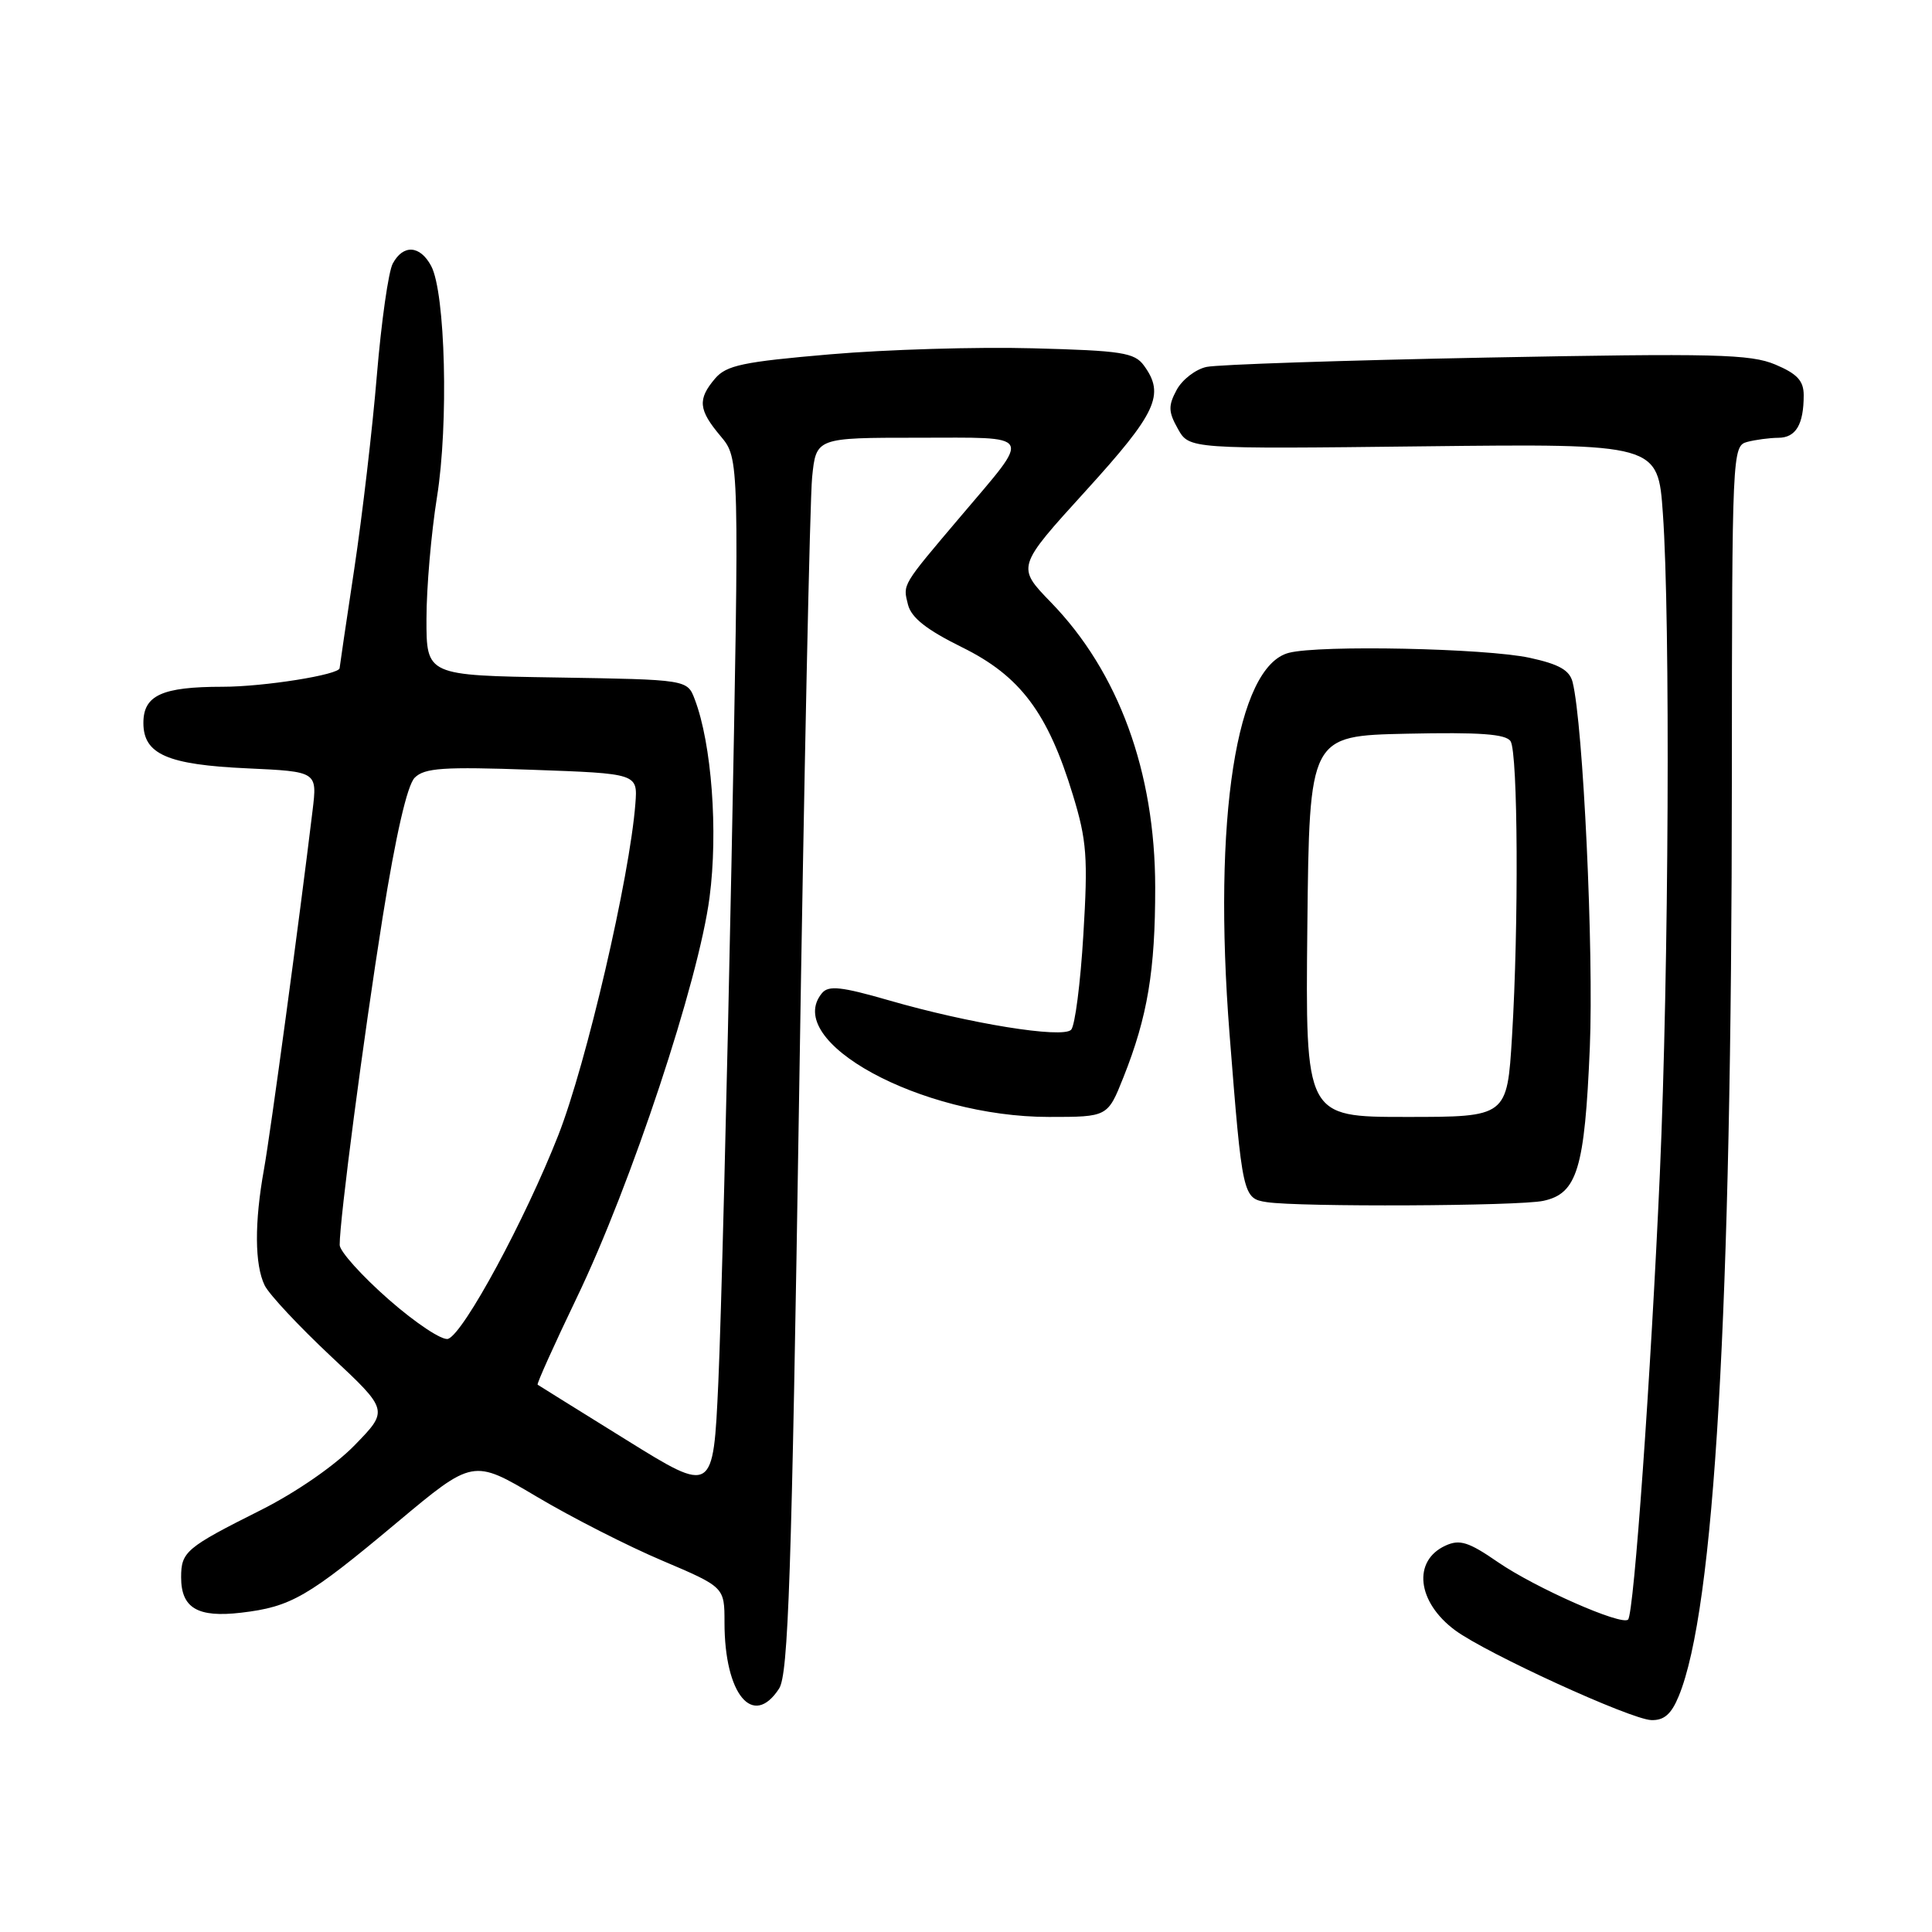 <?xml version="1.0" encoding="UTF-8" standalone="no"?>
<!DOCTYPE svg PUBLIC "-//W3C//DTD SVG 1.1//EN" "http://www.w3.org/Graphics/SVG/1.1/DTD/svg11.dtd" >
<svg xmlns="http://www.w3.org/2000/svg" xmlns:xlink="http://www.w3.org/1999/xlink" version="1.1" viewBox="0 0 256 256">
 <g >
 <path fill="currentColor"
d=" M 222.44 224.75 C 227.18 213.27 229.46 173.95 229.48 103.30 C 229.50 59.96 229.54 59.09 231.50 58.56 C 232.60 58.27 234.46 58.02 235.64 58.01 C 237.96 58.00 239.00 56.25 239.00 52.37 C 239.00 50.46 238.14 49.53 235.25 48.31 C 231.96 46.92 227.26 46.80 197.00 47.38 C 178.03 47.75 161.32 48.30 159.87 48.62 C 158.42 48.93 156.64 50.31 155.91 51.67 C 154.78 53.77 154.81 54.57 156.08 56.83 C 157.58 59.50 157.58 59.50 188.63 59.14 C 219.69 58.79 219.69 58.79 220.34 68.05 C 221.34 82.13 221.13 128.60 219.94 155.50 C 218.75 182.25 216.51 213.83 215.73 214.60 C 214.88 215.45 203.44 210.40 198.48 206.99 C 194.60 204.31 193.42 203.94 191.54 204.80 C 187.14 206.81 187.76 212.28 192.81 216.02 C 196.95 219.08 216.04 227.82 218.80 227.92 C 220.49 227.98 221.46 227.14 222.44 224.75 Z  M 103.23 223.75 C 104.46 221.87 104.89 209.05 105.89 145.00 C 106.54 102.92 107.32 66.14 107.61 63.25 C 108.14 58.00 108.14 58.00 121.61 58.00 C 137.19 58.00 136.77 57.23 127.33 68.38 C 119.43 77.70 119.63 77.38 120.31 80.11 C 120.75 81.85 122.76 83.44 127.48 85.77 C 135.19 89.57 138.85 94.44 142.17 105.36 C 144.01 111.38 144.17 113.63 143.55 123.86 C 143.17 130.26 142.44 135.93 141.93 136.45 C 140.78 137.63 128.42 135.63 117.75 132.54 C 111.47 130.73 109.79 130.55 108.92 131.59 C 103.63 137.97 122.00 148.00 138.99 148.00 C 146.77 148.00 146.77 148.00 148.86 142.75 C 152.06 134.71 153.08 128.60 153.07 117.58 C 153.06 102.28 148.22 89.04 139.25 79.81 C 134.70 75.12 134.70 75.12 143.85 65.06 C 153.27 54.70 154.39 52.29 151.58 48.44 C 150.33 46.72 148.64 46.46 136.83 46.15 C 129.50 45.95 117.42 46.31 110.00 46.95 C 98.45 47.94 96.25 48.40 94.75 50.16 C 92.41 52.92 92.54 54.30 95.49 57.80 C 97.97 60.76 97.97 60.76 96.92 114.63 C 96.33 144.26 95.55 175.12 95.18 183.22 C 94.50 197.94 94.50 197.94 83.00 190.80 C 76.67 186.87 71.38 183.58 71.24 183.48 C 71.09 183.38 73.44 178.17 76.45 171.90 C 83.62 156.99 92.58 129.97 94.02 118.90 C 95.17 110.16 94.30 98.54 92.06 92.67 C 91.07 90.05 91.07 90.05 73.78 89.77 C 56.50 89.50 56.50 89.50 56.51 82.00 C 56.51 77.88 57.14 70.62 57.90 65.88 C 59.46 56.17 59.02 38.77 57.13 35.24 C 55.66 32.49 53.42 32.35 52.04 34.93 C 51.47 35.99 50.53 42.63 49.94 49.68 C 49.36 56.73 48.01 68.30 46.94 75.40 C 45.87 82.49 45.00 88.40 45.00 88.53 C 45.00 89.40 34.97 91.00 29.49 91.00 C 21.46 91.00 19.00 92.13 19.00 95.79 C 19.00 99.94 22.17 101.33 32.77 101.81 C 42.04 102.24 42.04 102.24 41.42 107.37 C 39.69 121.72 35.84 150.15 34.98 154.93 C 33.70 162.01 33.74 167.59 35.07 170.32 C 35.66 171.52 39.60 175.73 43.82 179.69 C 51.50 186.87 51.50 186.87 47.00 191.49 C 44.37 194.20 39.21 197.76 34.55 200.10 C 24.64 205.07 24.00 205.61 24.00 209.00 C 24.00 213.08 26.19 214.37 31.96 213.69 C 38.58 212.91 40.80 211.62 52.59 201.75 C 62.68 193.31 62.68 193.31 71.09 198.30 C 75.71 201.05 83.21 204.87 87.75 206.79 C 96.00 210.30 96.00 210.30 96.00 215.00 C 96.00 224.51 99.77 229.07 103.23 223.75 Z  M 204.49 159.12 C 208.99 158.16 209.98 154.90 210.66 138.81 C 211.19 126.05 209.78 96.00 208.38 90.39 C 207.98 88.80 206.59 88.01 202.68 87.16 C 196.83 85.90 174.92 85.44 170.79 86.50 C 163.82 88.29 160.68 108.42 162.92 137.00 C 164.61 158.50 164.68 158.81 167.86 159.29 C 172.15 159.95 201.24 159.82 204.49 159.12 Z  M 51.53 172.21 C 47.95 169.07 45.02 165.81 45.01 164.97 C 44.99 161.67 48.14 137.64 50.70 121.55 C 52.45 110.62 53.96 104.04 54.95 103.05 C 56.25 101.75 58.74 101.58 70.50 102.00 C 84.50 102.50 84.50 102.50 84.19 106.50 C 83.44 116.25 77.70 140.91 73.99 150.39 C 69.59 161.60 61.49 176.60 59.39 177.40 C 58.65 177.69 55.11 175.35 51.53 172.21 Z  M 173.23 122.75 C 173.50 97.50 173.50 97.50 186.42 97.22 C 196.09 97.01 199.55 97.26 200.16 98.22 C 201.14 99.77 201.25 122.60 200.35 137.34 C 199.70 148.00 199.70 148.00 186.33 148.00 C 172.97 148.00 172.97 148.00 173.23 122.75 Z "/>
</g>
</svg>